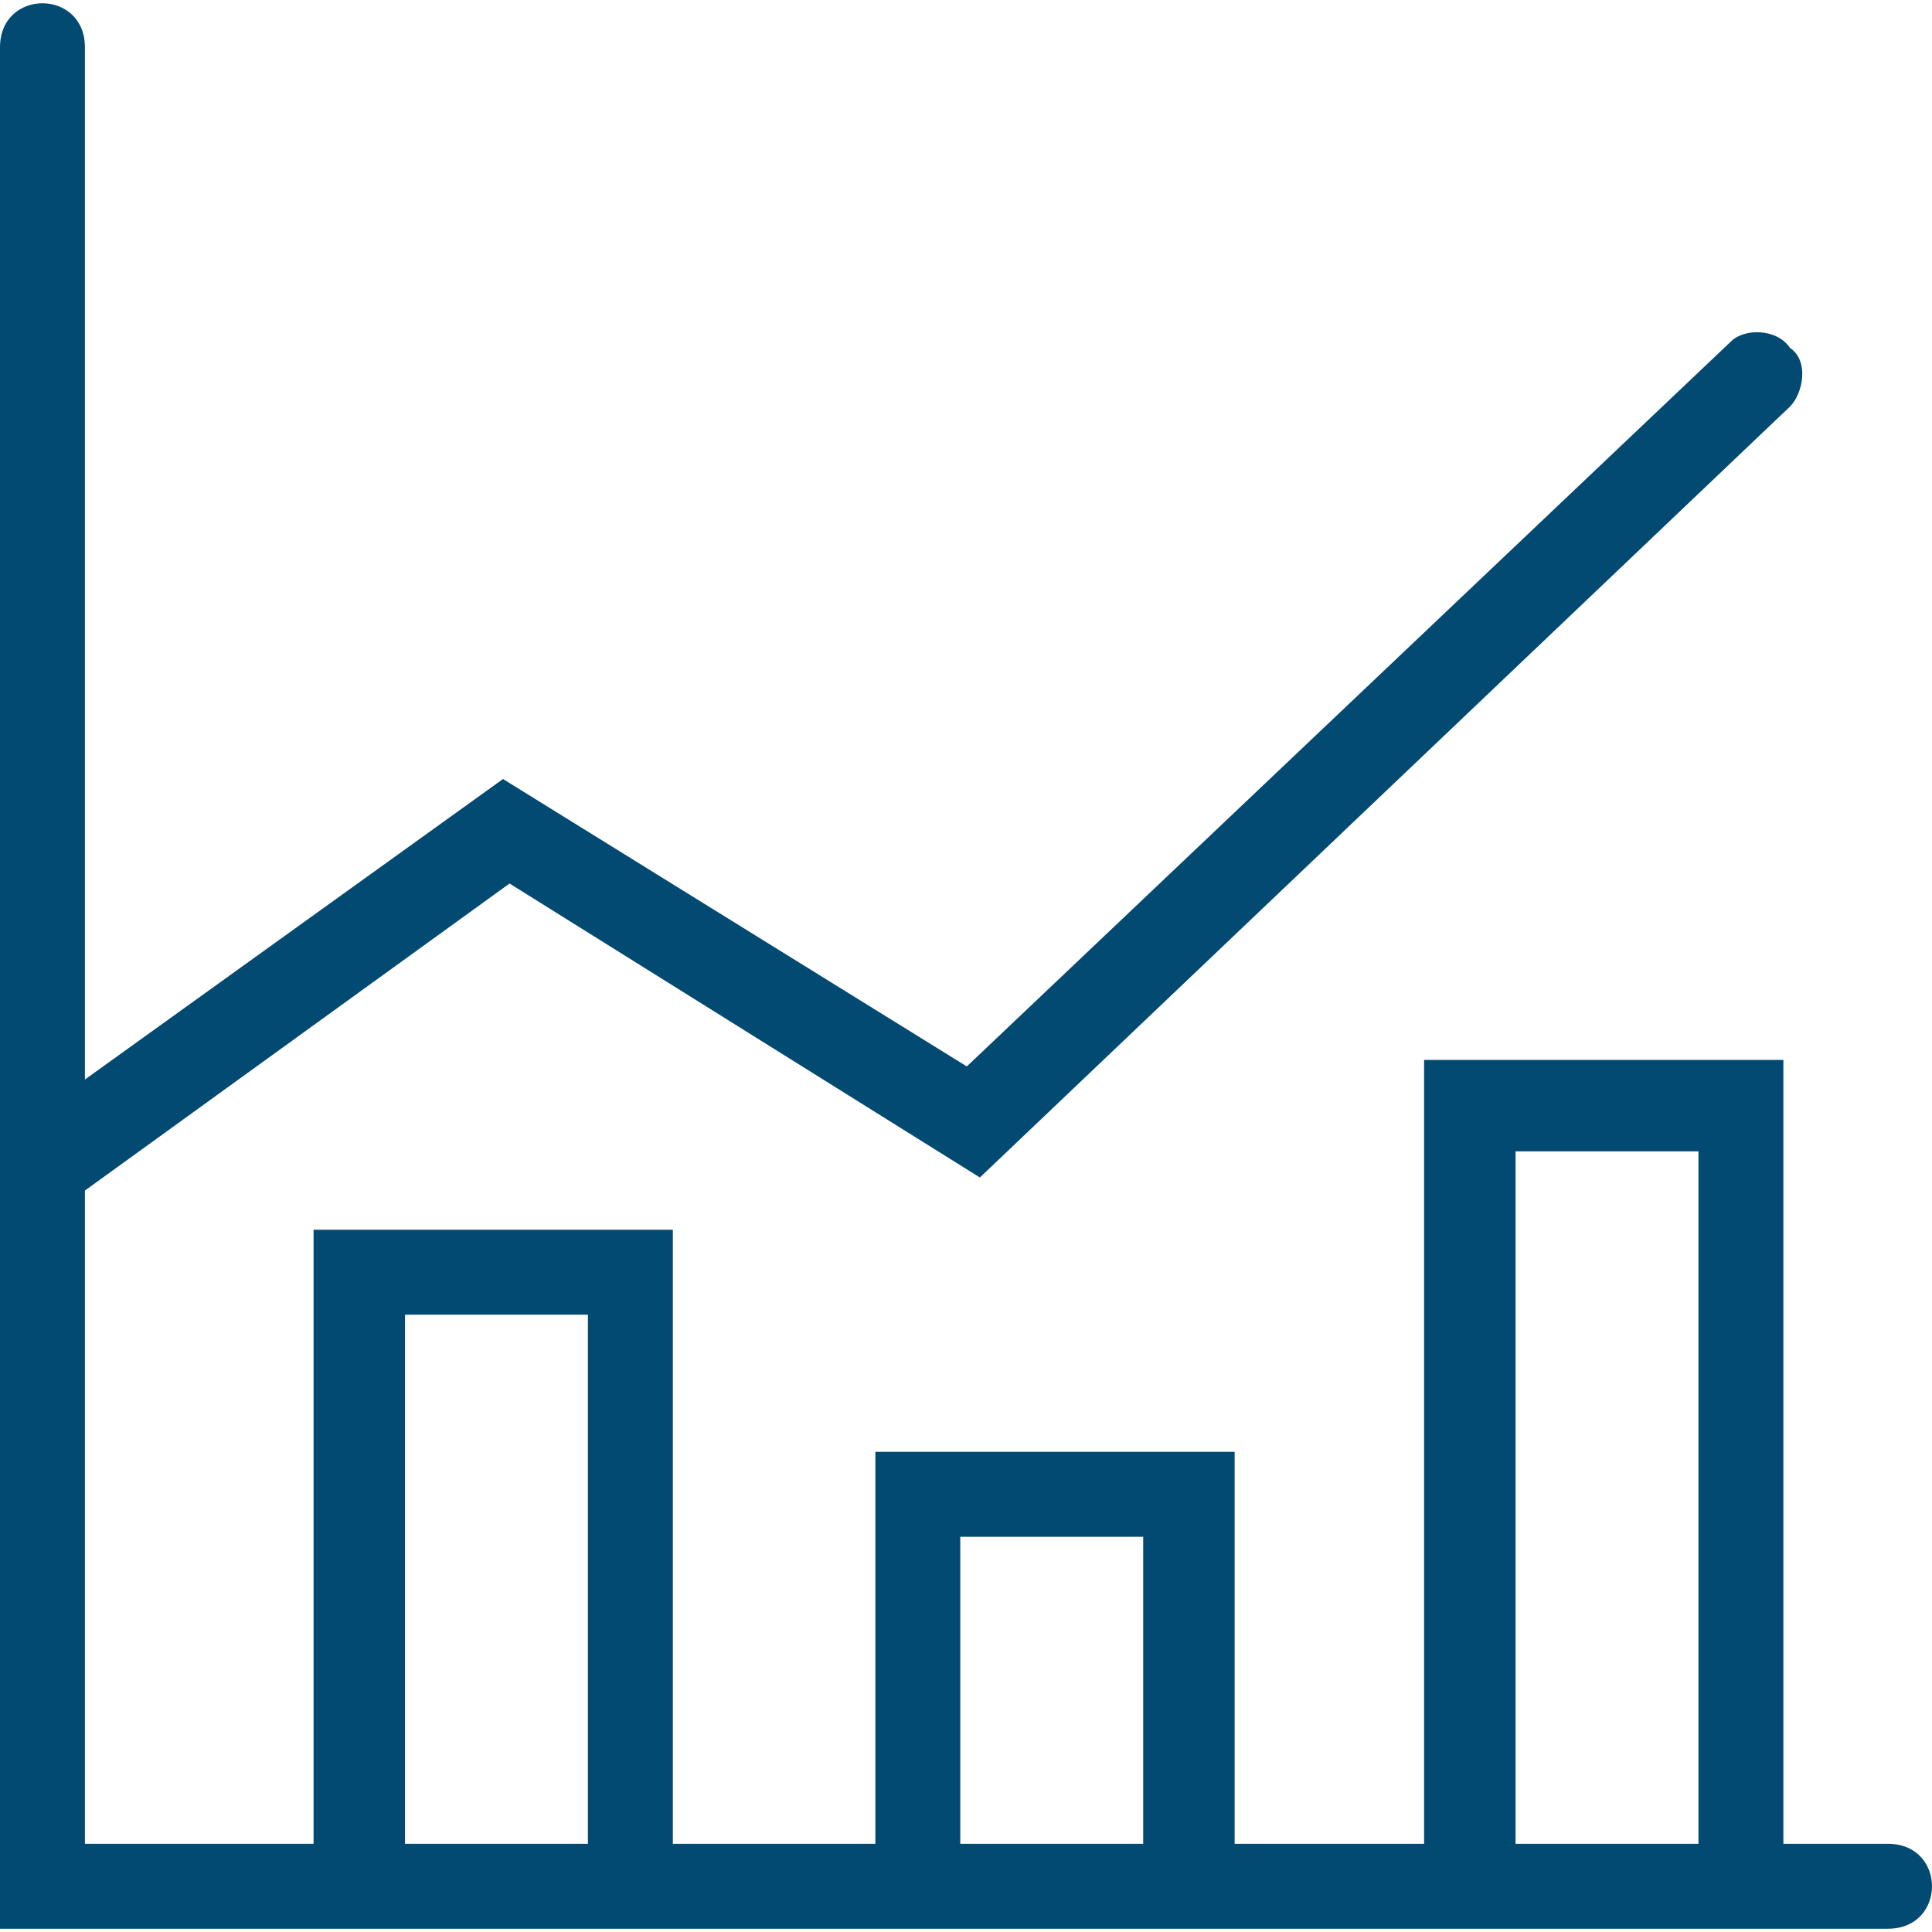 <?xml version="1.0" encoding="UTF-8" standalone="no"?>
<svg
   xmlns:osb="http://www.openswatchbook.org/uri/2009/osb"
   xmlns:dc="http://purl.org/dc/elements/1.1/"
   xmlns:cc="http://creativecommons.org/ns#"
   xmlns:rdf="http://www.w3.org/1999/02/22-rdf-syntax-ns#"
   xmlns:svg="http://www.w3.org/2000/svg"
   xmlns="http://www.w3.org/2000/svg"
   xmlns:sodipodi="http://sodipodi.sourceforge.net/DTD/sodipodi-0.dtd"
   xmlns:inkscape="http://www.inkscape.org/namespaces/inkscape"
   xml:space="preserve"
   version="1.1"
   style="fill-rule:evenodd"
   viewBox="0 0 295.75 295.75"
   x="0px"
   y="0px"
   clip-rule="evenodd"
   id="svg2"
   inkscape:version="0.48.4 r9939"
   width="100%"
   height="100%"
   sodipodi:docname="logo_ekonomi.svg"><sodipodi:namedview
     pagecolor="#ffffff"
     bordercolor="#666666"
     borderopacity="1"
     objecttolerance="10"
     gridtolerance="10"
     guidetolerance="10"
     inkscape:pageopacity="0"
     inkscape:pageshadow="2"
     inkscape:window-width="1327"
     inkscape:window-height="744"
     id="namedview16"
     showgrid="false"
     fit-margin-top="0"
     fit-margin-left="0"
     fit-margin-right="0"
     fit-margin-bottom="0"
     inkscape:zoom="0.80181237"
     inkscape:cx="-122.25184"
     inkscape:cy="112.07748"
     inkscape:window-x="39"
     inkscape:window-y="24"
     inkscape:window-maximized="1"
     inkscape:current-layer="g8" /><defs
     id="defs4"><linearGradient
       id="linearGradient5238"
       osb:paint="solid"><stop
         style="stop-color:#000000;stop-opacity:1;"
         offset="0"
         id="stop5240" /></linearGradient><style
       type="text/css"
       id="style6">
   
    .fil0 {fill:black;fill-rule:nonzero}
   
  </style></defs><g
     id="g8"
     transform="translate(-19,-18.25)"><path
       class="fil0"
       d="m 308,300.5 c 9,0 9,13 0,13 l -289,0 0,-288 c 0,-9 13,-9 13,0 l 0,158 64,-46 71,44 117,-111 c 2,-2 7,-2 9,1 3,2 2,7 0,9 l -124,118 -72,-45 -65,47 0,100 35,0 0,-94 55,0 0,94 31,0 0,-60 55,0 0,60 29,0 0,-120 55,0 0,120 16,0 z m -227,0 28,0 0,-81 -28,0 0,81 z m 85,0 28,0 0,-47 -28,0 0,47 z m 85,0 28,0 0,-106 -28,0 0,106 z"
       id="path10"
       inkscape:connector-curvature="0"
       style="fill:#034a73;fill-opacity:1;fill-rule:nonzero" /></g></svg>